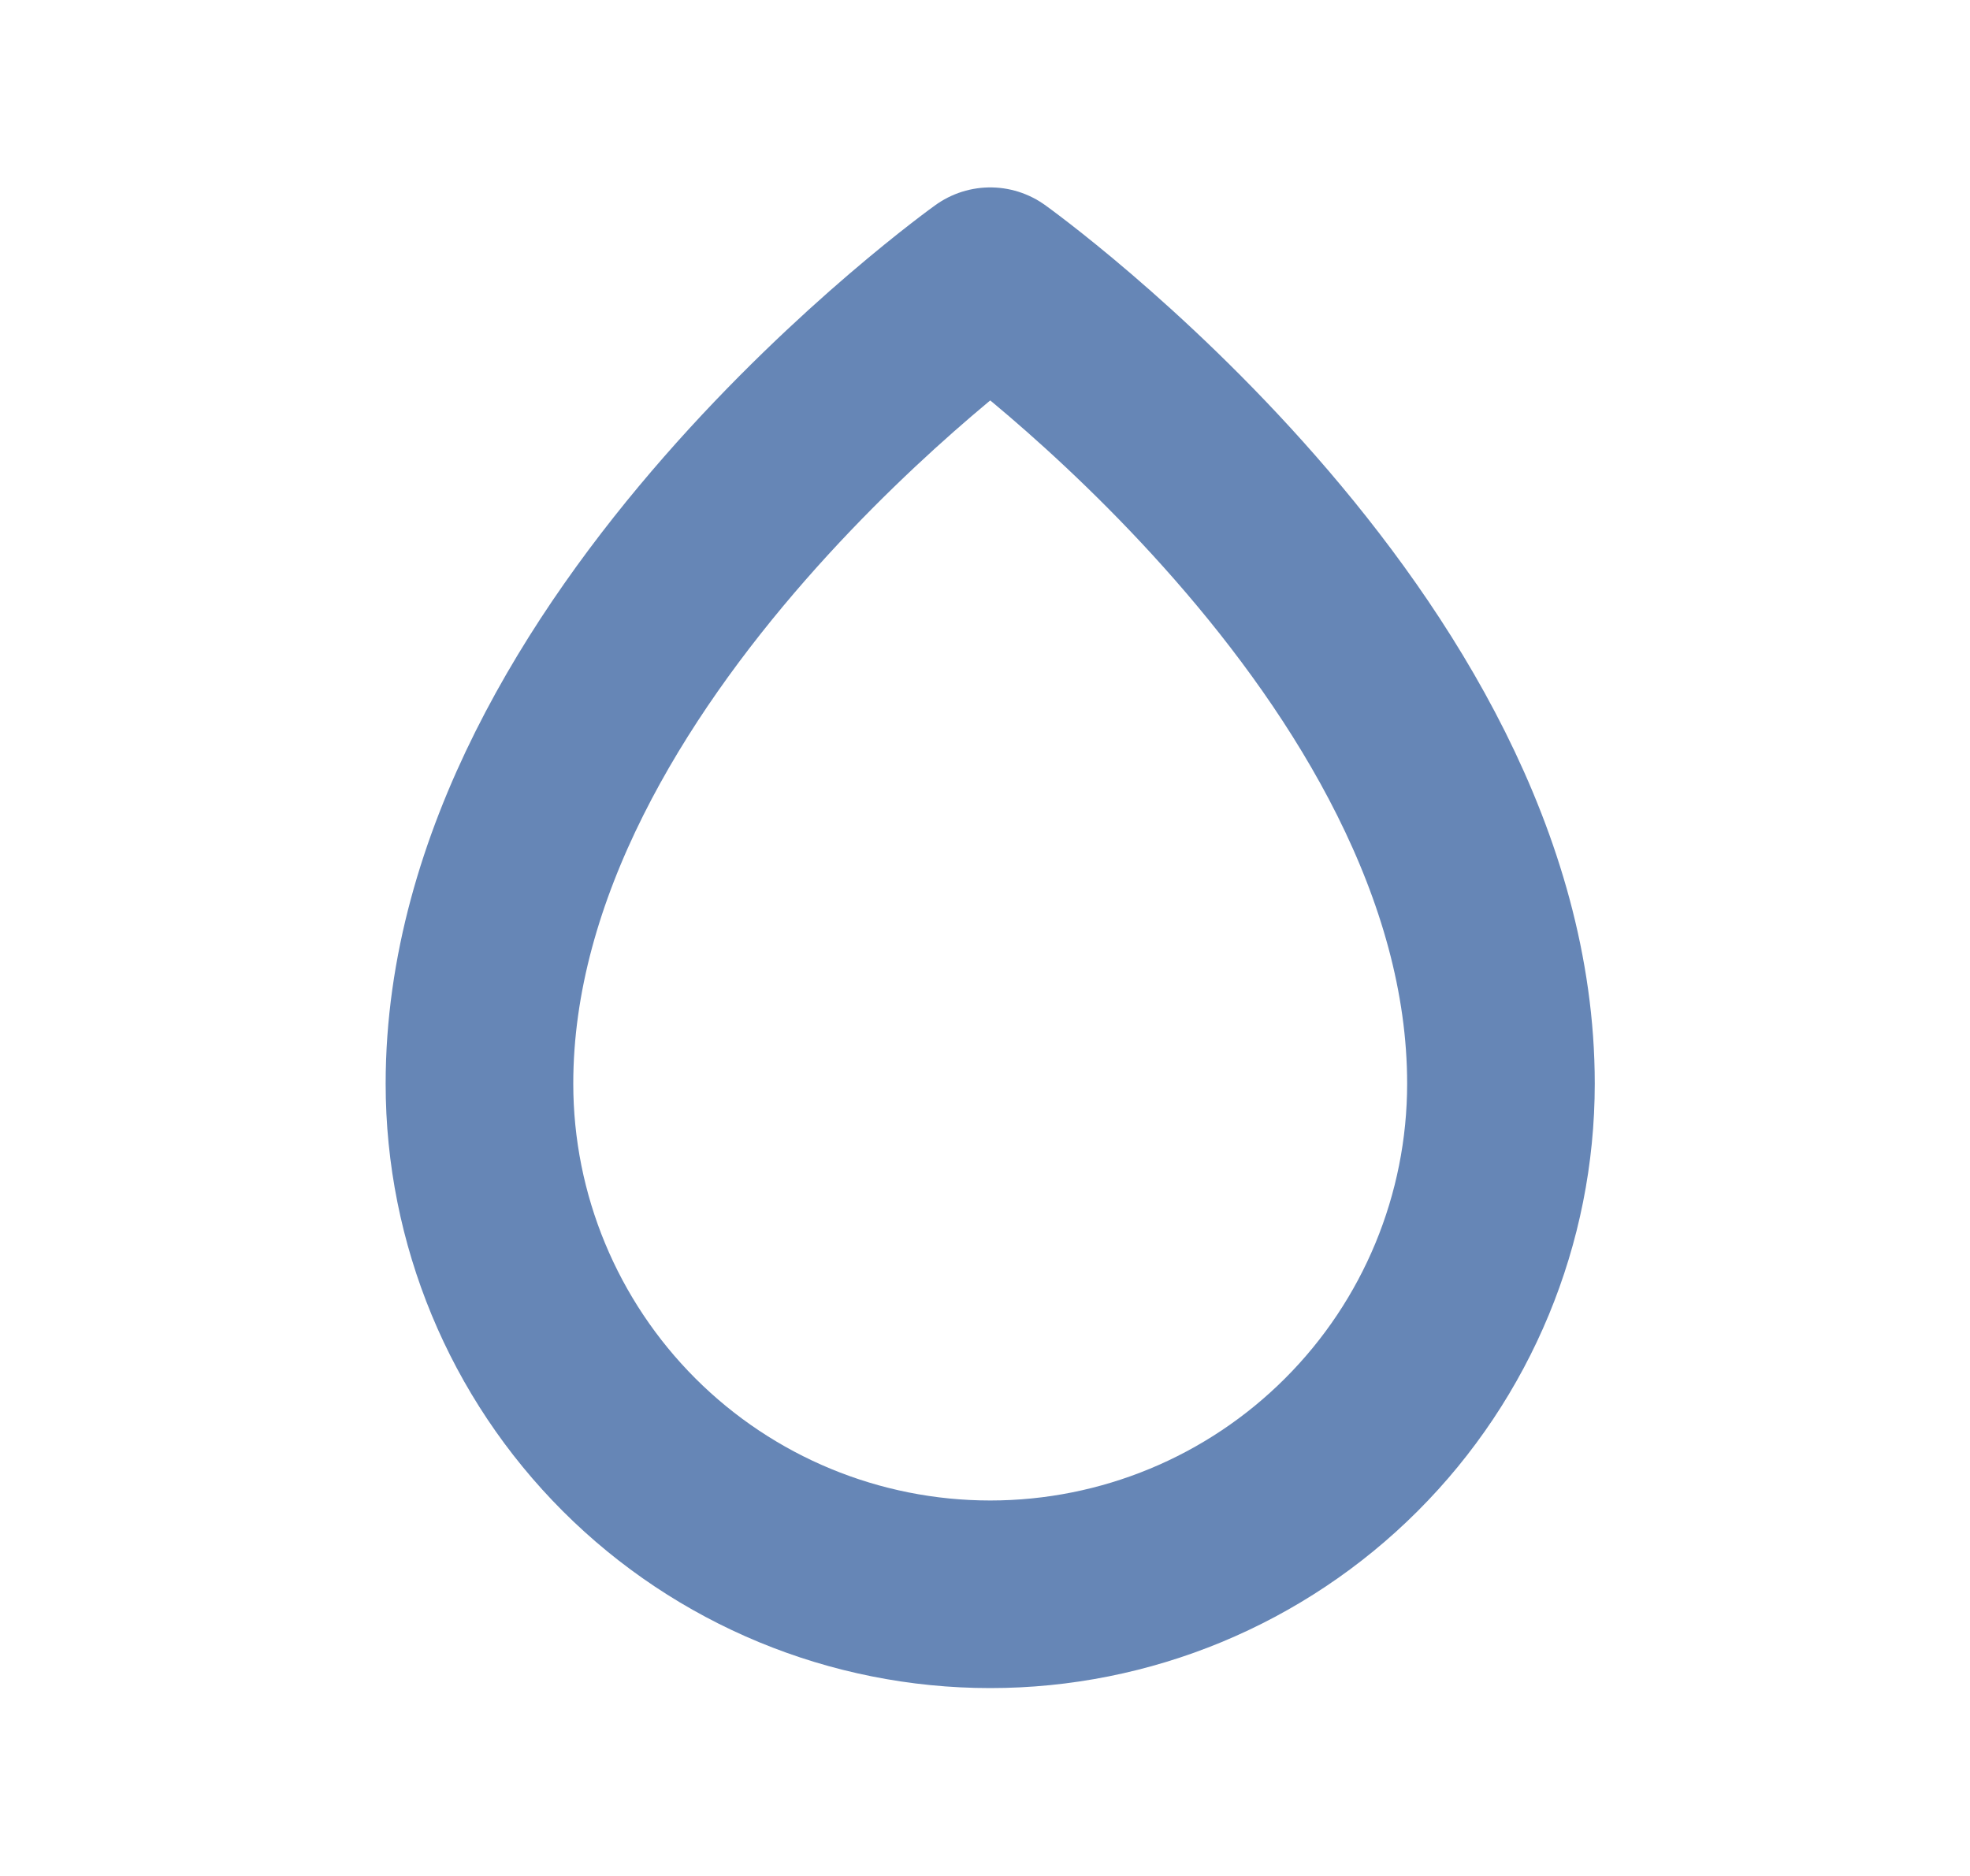 <svg width="21" height="20" viewBox="0 0 21 20" fill="none" xmlns="http://www.w3.org/2000/svg">
<path d="M16 11.553C16 12.997 15.427 14.382 14.405 15.403C13.384 16.424 12 16.997 10.556 16.997C9.112 16.997 7.727 16.424 6.706 15.403C5.685 14.382 5.111 12.997 5.111 11.553C5.111 6.886 10.556 2.998 10.556 2.998C10.556 2.998 16 6.886 16 11.553Z" stroke="#6686B6" stroke-width="2" stroke-linecap="round" stroke-linejoin="round"/>
</svg>
